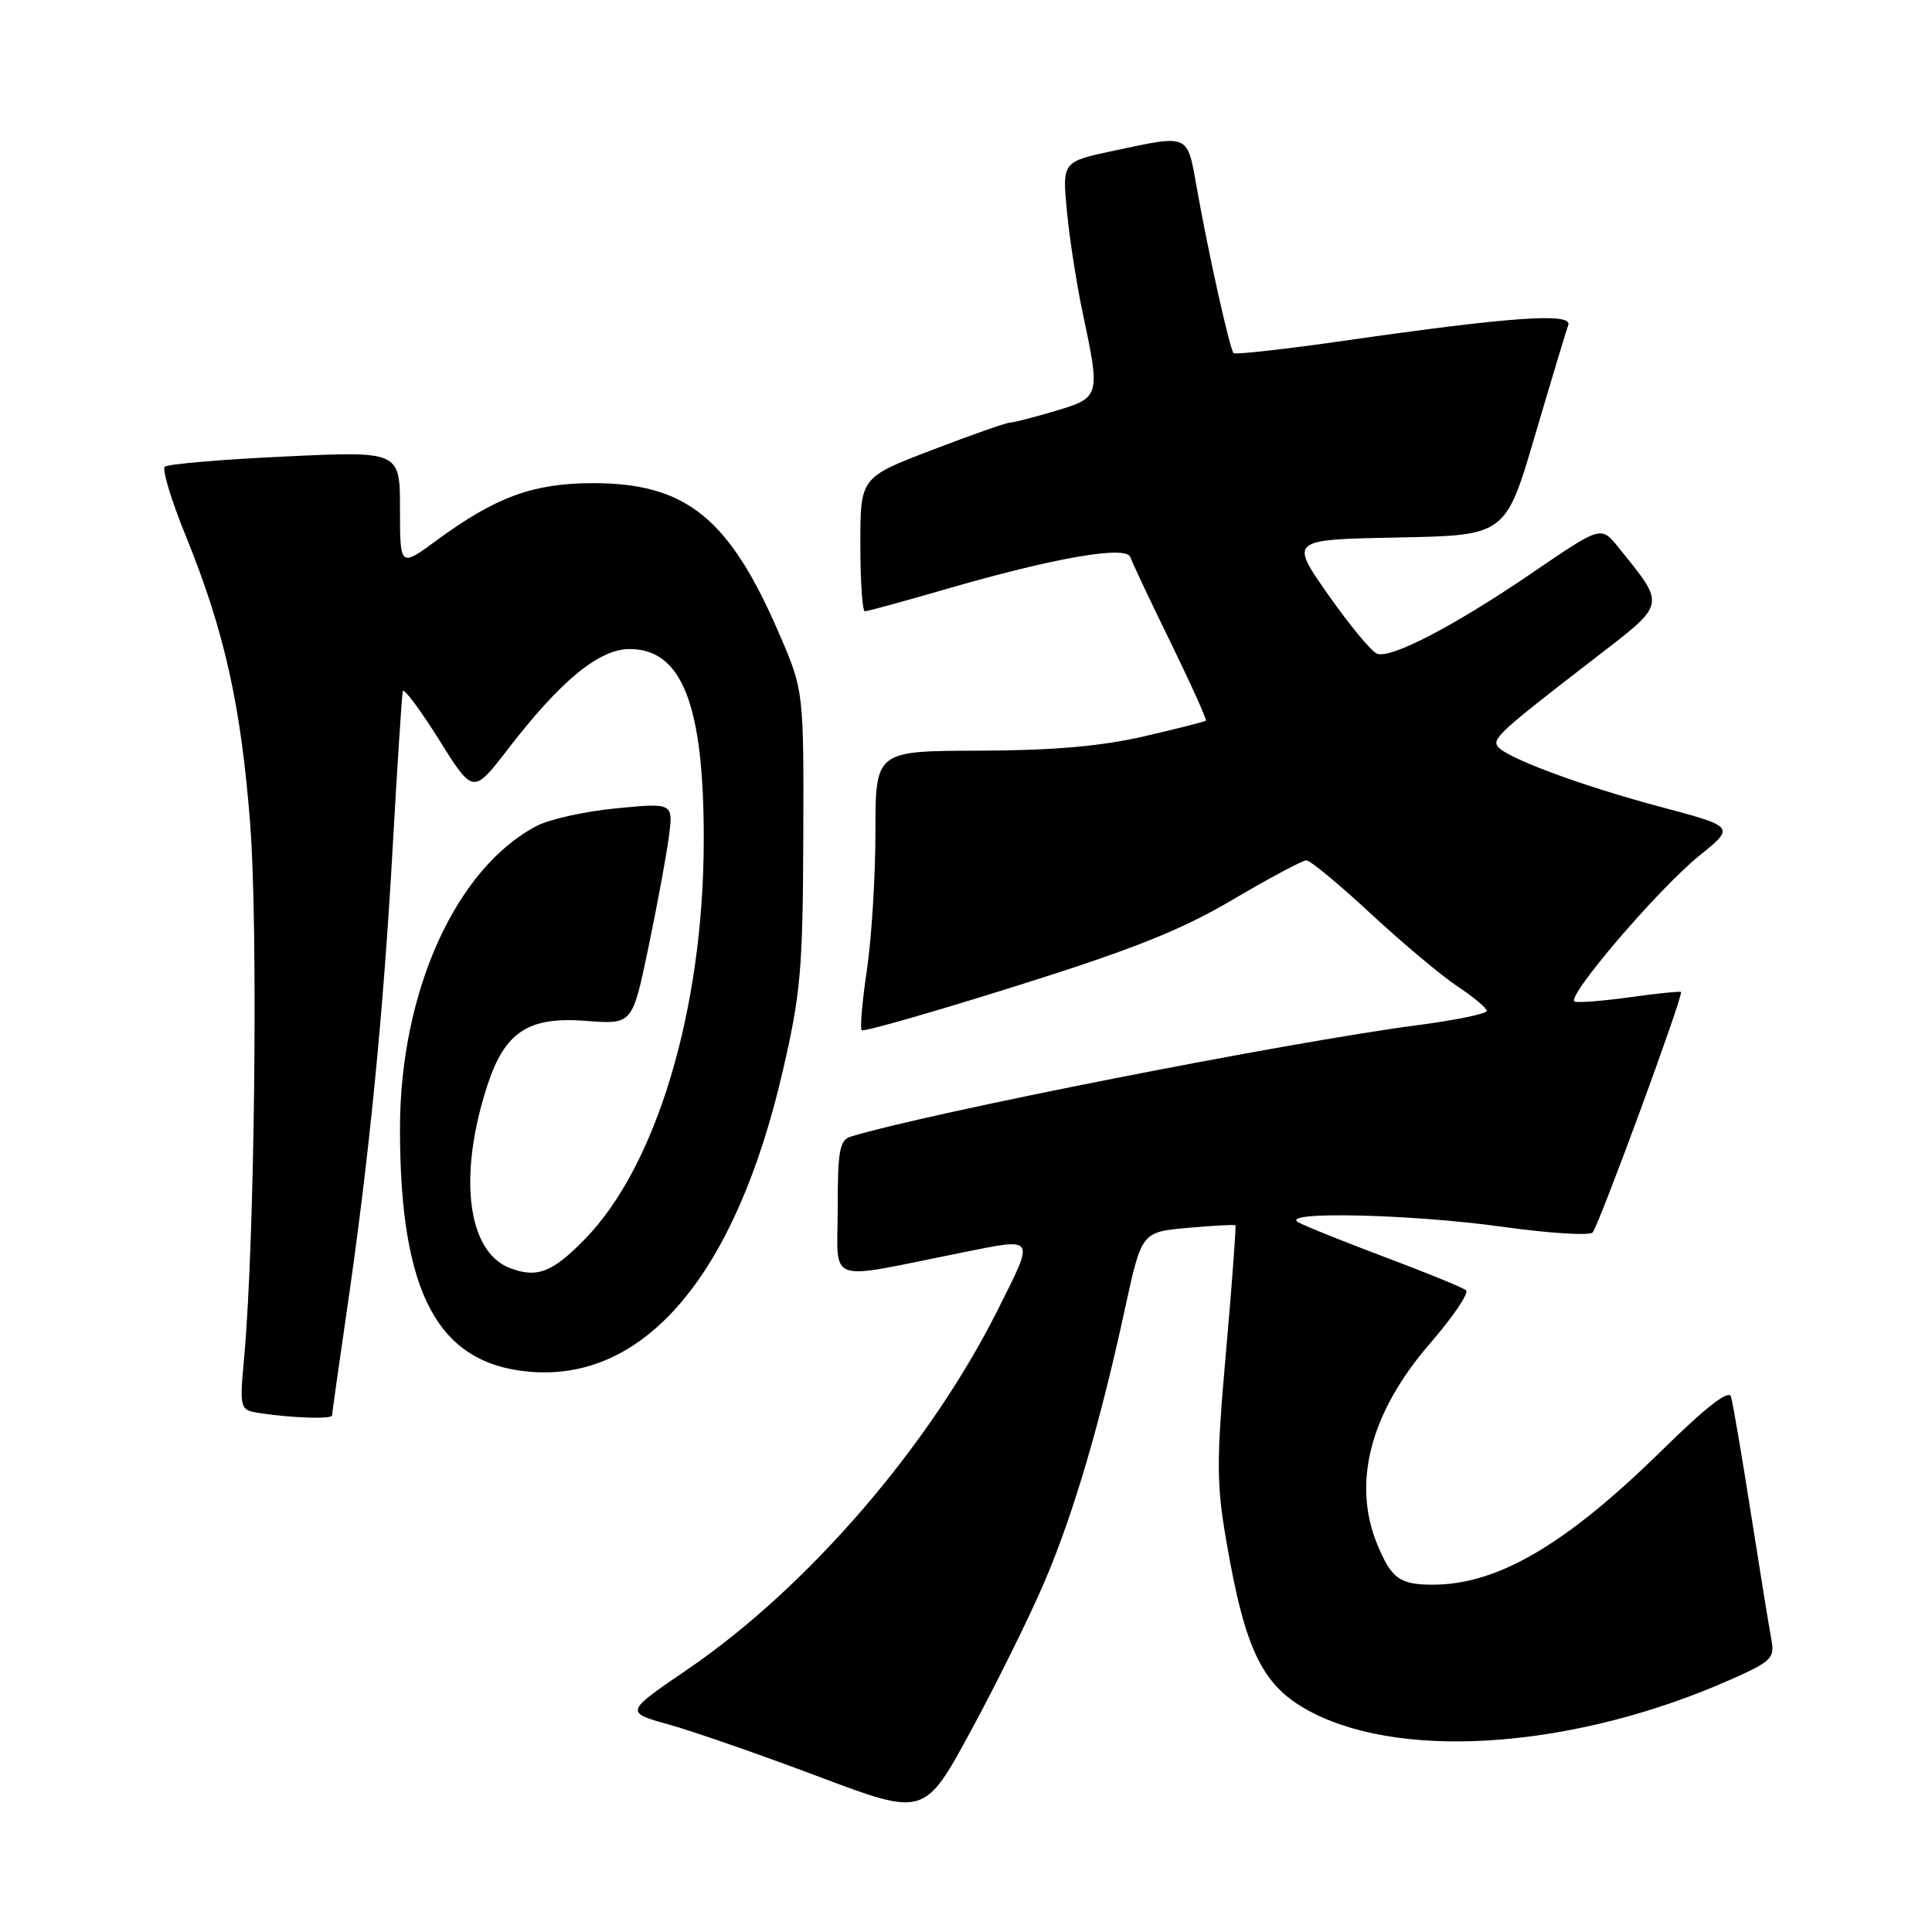 <?xml version="1.0" encoding="UTF-8" standalone="no"?>
<!DOCTYPE svg PUBLIC "-//W3C//DTD SVG 1.1//EN" "http://www.w3.org/Graphics/SVG/1.1/DTD/svg11.dtd" >
<svg xmlns="http://www.w3.org/2000/svg" xmlns:xlink="http://www.w3.org/1999/xlink" version="1.1" viewBox="0 0 256 256">
 <g >
 <path fill="currentColor"
d=" M 138.39 209.63 C 142.23 200.64 145.74 188.74 149.07 173.38 C 151.27 163.25 151.27 163.25 157.38 162.70 C 160.73 162.40 163.58 162.24 163.70 162.36 C 163.81 162.48 163.26 169.98 162.46 179.04 C 161.18 193.45 161.18 196.56 162.46 204.00 C 165.03 219.02 167.33 223.60 174.00 226.99 C 186.49 233.33 209.15 231.51 229.37 222.53 C 234.77 220.13 235.19 219.71 234.71 217.21 C 234.43 215.72 233.21 208.20 232.00 200.50 C 230.79 192.80 229.61 185.85 229.36 185.06 C 229.07 184.10 226.04 186.45 220.21 192.18 C 207.42 204.74 198.36 210.03 189.72 209.98 C 185.49 209.96 184.38 209.16 182.54 204.75 C 179.11 196.55 181.55 187.18 189.49 178.01 C 192.53 174.50 194.68 171.33 194.26 170.97 C 193.84 170.62 189.00 168.63 183.50 166.57 C 178.00 164.50 172.82 162.42 172.00 161.94 C 169.48 160.47 187.00 160.87 199.11 162.56 C 205.25 163.42 210.62 163.75 211.03 163.31 C 211.86 162.40 223.12 131.77 222.74 131.44 C 222.61 131.33 219.59 131.63 216.04 132.13 C 212.49 132.62 209.17 132.89 208.66 132.72 C 207.33 132.28 219.66 117.84 225.21 113.35 C 229.91 109.55 229.91 109.55 219.98 106.90 C 209.33 104.06 199.32 100.32 198.41 98.85 C 197.77 97.83 199.00 96.72 211.19 87.32 C 220.89 79.84 220.77 80.39 214.50 72.59 C 212.16 69.67 212.16 69.67 203.33 75.70 C 192.85 82.87 184.31 87.33 182.46 86.62 C 181.73 86.34 178.82 82.83 176.00 78.81 C 170.87 71.50 170.87 71.50 185.18 71.22 C 199.50 70.95 199.50 70.95 203.39 57.72 C 205.53 50.45 207.51 43.87 207.80 43.10 C 208.44 41.40 200.38 41.95 178.18 45.14 C 170.30 46.27 163.68 47.01 163.46 46.79 C 162.95 46.28 160.12 33.57 158.60 25.00 C 157.30 17.65 157.70 17.83 147.63 19.96 C 140.75 21.42 140.75 21.42 141.37 27.96 C 141.71 31.56 142.65 37.65 143.47 41.50 C 145.82 52.54 145.78 52.69 139.82 54.46 C 136.97 55.31 134.26 56.00 133.81 56.00 C 133.35 56.00 128.71 57.63 123.49 59.63 C 114.00 63.26 114.00 63.26 114.00 72.13 C 114.00 77.01 114.27 81.00 114.60 81.00 C 114.93 81.00 119.77 79.68 125.35 78.06 C 139.73 73.89 149.25 72.24 149.77 73.82 C 150.00 74.50 152.41 79.60 155.13 85.16 C 157.84 90.72 159.94 95.37 159.78 95.50 C 159.63 95.63 155.90 96.57 151.50 97.59 C 145.84 98.89 139.47 99.44 129.75 99.47 C 116.00 99.50 116.00 99.50 116.00 110.21 C 116.00 116.10 115.49 124.33 114.87 128.50 C 114.25 132.67 113.94 136.27 114.18 136.51 C 114.42 136.75 123.59 134.13 134.56 130.68 C 150.10 125.80 156.45 123.27 163.34 119.21 C 168.21 116.34 172.60 114.00 173.10 114.00 C 173.61 114.00 177.46 117.19 181.66 121.09 C 185.87 124.99 191.04 129.32 193.15 130.72 C 195.27 132.12 197.00 133.57 197.00 133.95 C 197.00 134.33 192.84 135.19 187.75 135.85 C 170.67 138.09 123.29 147.41 112.75 150.60 C 111.25 151.06 111.00 152.43 111.00 160.11 C 111.00 170.34 109.09 169.65 127.28 166.01 C 137.36 163.99 137.15 163.68 132.24 173.50 C 123.20 191.58 107.06 210.30 91.12 221.19 C 82.78 226.88 82.78 226.88 88.64 228.51 C 91.86 229.41 100.80 232.52 108.50 235.42 C 122.50 240.69 122.50 240.69 128.71 229.23 C 132.13 222.92 136.48 214.10 138.39 209.63 Z  M 44.00 187.55 C 44.00 187.31 44.87 181.12 45.94 173.80 C 48.88 153.70 50.77 134.65 52.02 112.50 C 52.64 101.50 53.25 92.10 53.37 91.60 C 53.50 91.11 55.64 93.98 58.15 97.98 C 62.69 105.24 62.69 105.24 67.25 99.33 C 74.27 90.21 79.37 86.00 83.43 86.00 C 90.42 86.00 93.30 93.49 93.25 111.50 C 93.20 133.75 86.99 154.50 77.49 164.20 C 73.17 168.62 71.16 169.39 67.58 168.03 C 61.90 165.87 60.66 155.77 64.60 143.76 C 66.91 136.71 70.04 134.67 77.65 135.27 C 83.79 135.75 83.79 135.75 85.90 125.63 C 87.06 120.06 88.29 113.45 88.62 110.94 C 89.22 106.38 89.22 106.38 81.74 107.10 C 77.63 107.49 72.87 108.53 71.18 109.41 C 60.44 114.96 53.00 131.39 53.00 149.56 C 53.00 171.41 58.01 180.76 70.27 181.77 C 85.53 183.04 97.48 168.83 103.70 142.00 C 106.09 131.70 106.38 128.46 106.44 111.00 C 106.50 91.50 106.50 91.50 103.22 83.91 C 96.61 68.59 90.87 63.98 78.43 64.02 C 70.61 64.05 65.68 65.86 57.87 71.59 C 53.00 75.17 53.00 75.17 53.00 67.47 C 53.00 59.77 53.00 59.77 37.75 60.49 C 29.36 60.88 22.20 61.49 21.83 61.85 C 21.46 62.21 22.71 66.33 24.61 71.00 C 29.75 83.63 31.95 93.51 33.16 109.31 C 34.21 123.09 33.75 164.22 32.37 179.67 C 31.72 186.84 31.72 186.84 34.61 187.27 C 38.90 187.91 44.00 188.06 44.00 187.55 Z "/>
</g>
</svg>